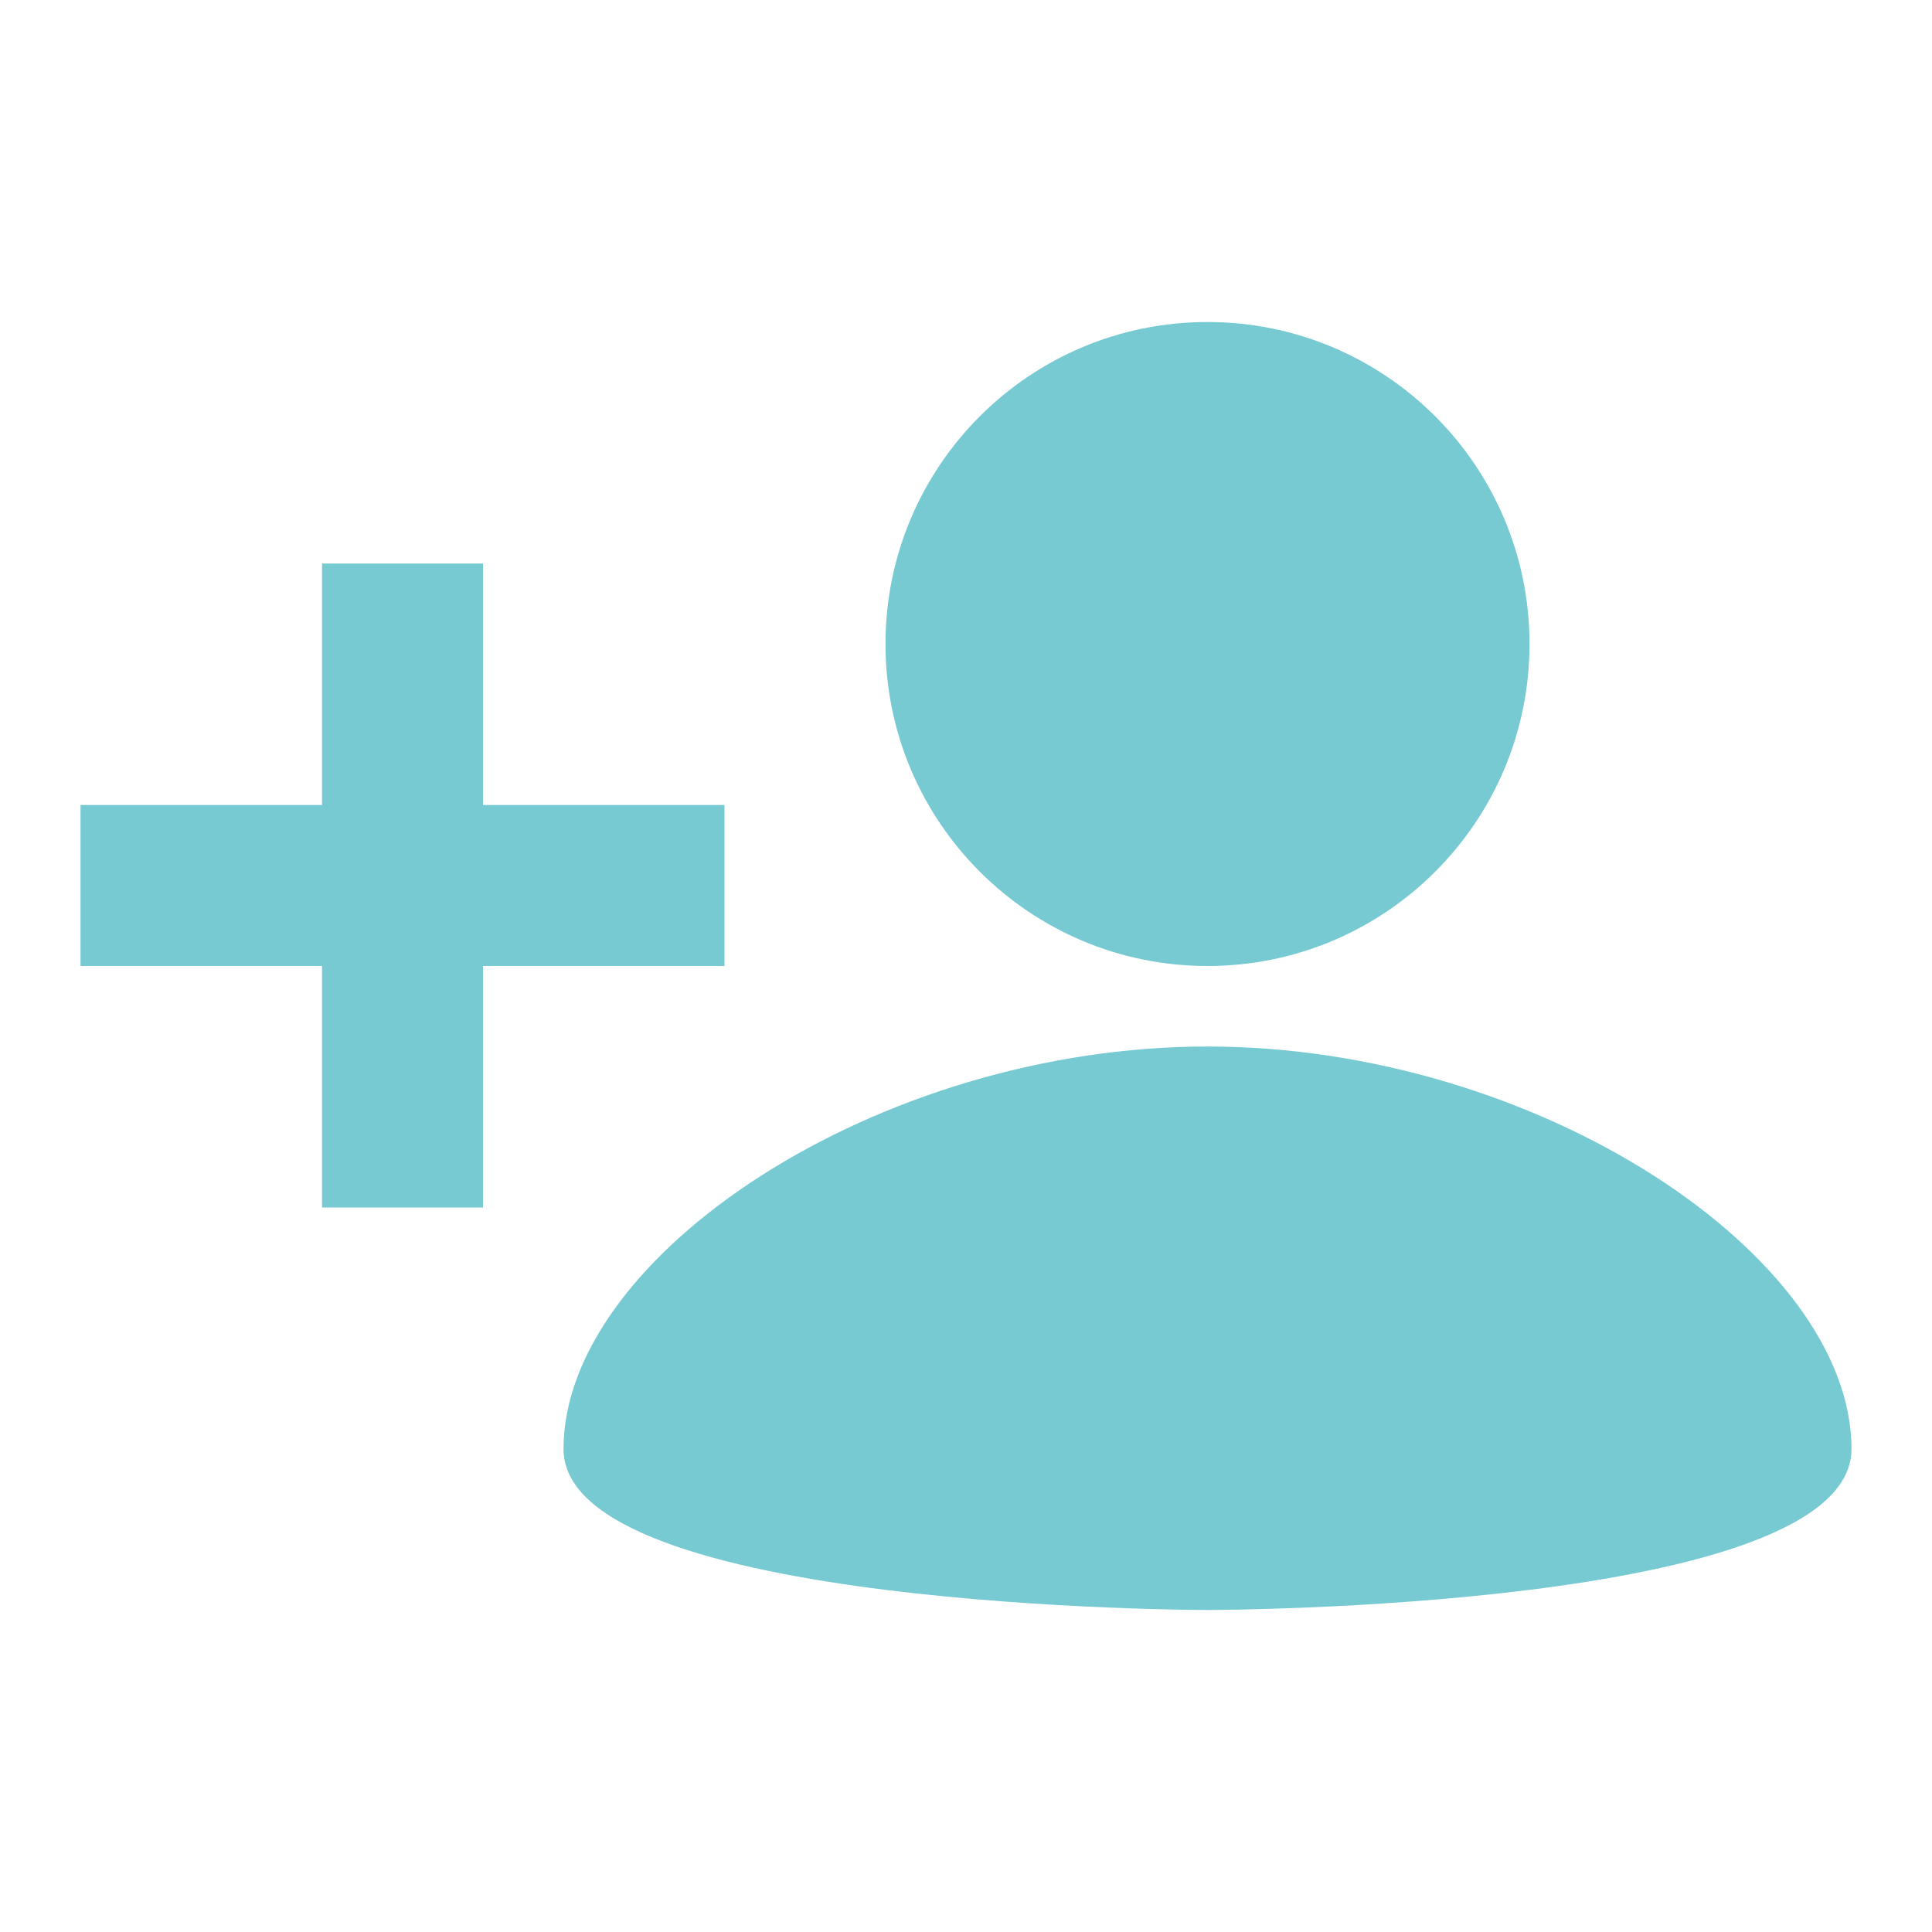 <svg width="40" height="40" viewBox="0 0 40 40" fill="none" xmlns="http://www.w3.org/2000/svg">
<path d="M25 20C28.682 20 31.667 17.015 31.667 13.333C31.667 9.651 28.682 6.667 25 6.667C21.318 6.667 18.333 9.651 18.333 13.333C18.333 17.015 21.318 20 25 20Z" fill="#77CAD2"/>
<path d="M25 33.333C25 33.333 38.333 33.333 38.333 30C38.333 26 31.833 21.667 25 21.667C18.167 21.667 11.667 26 11.667 30C11.667 33.333 25 33.333 25 33.333ZM10 16.667V11.667H6.667V16.667H1.667V20H6.667V25H10V20H15V16.667H10Z" fill="#77CAD2"/>
</svg>
